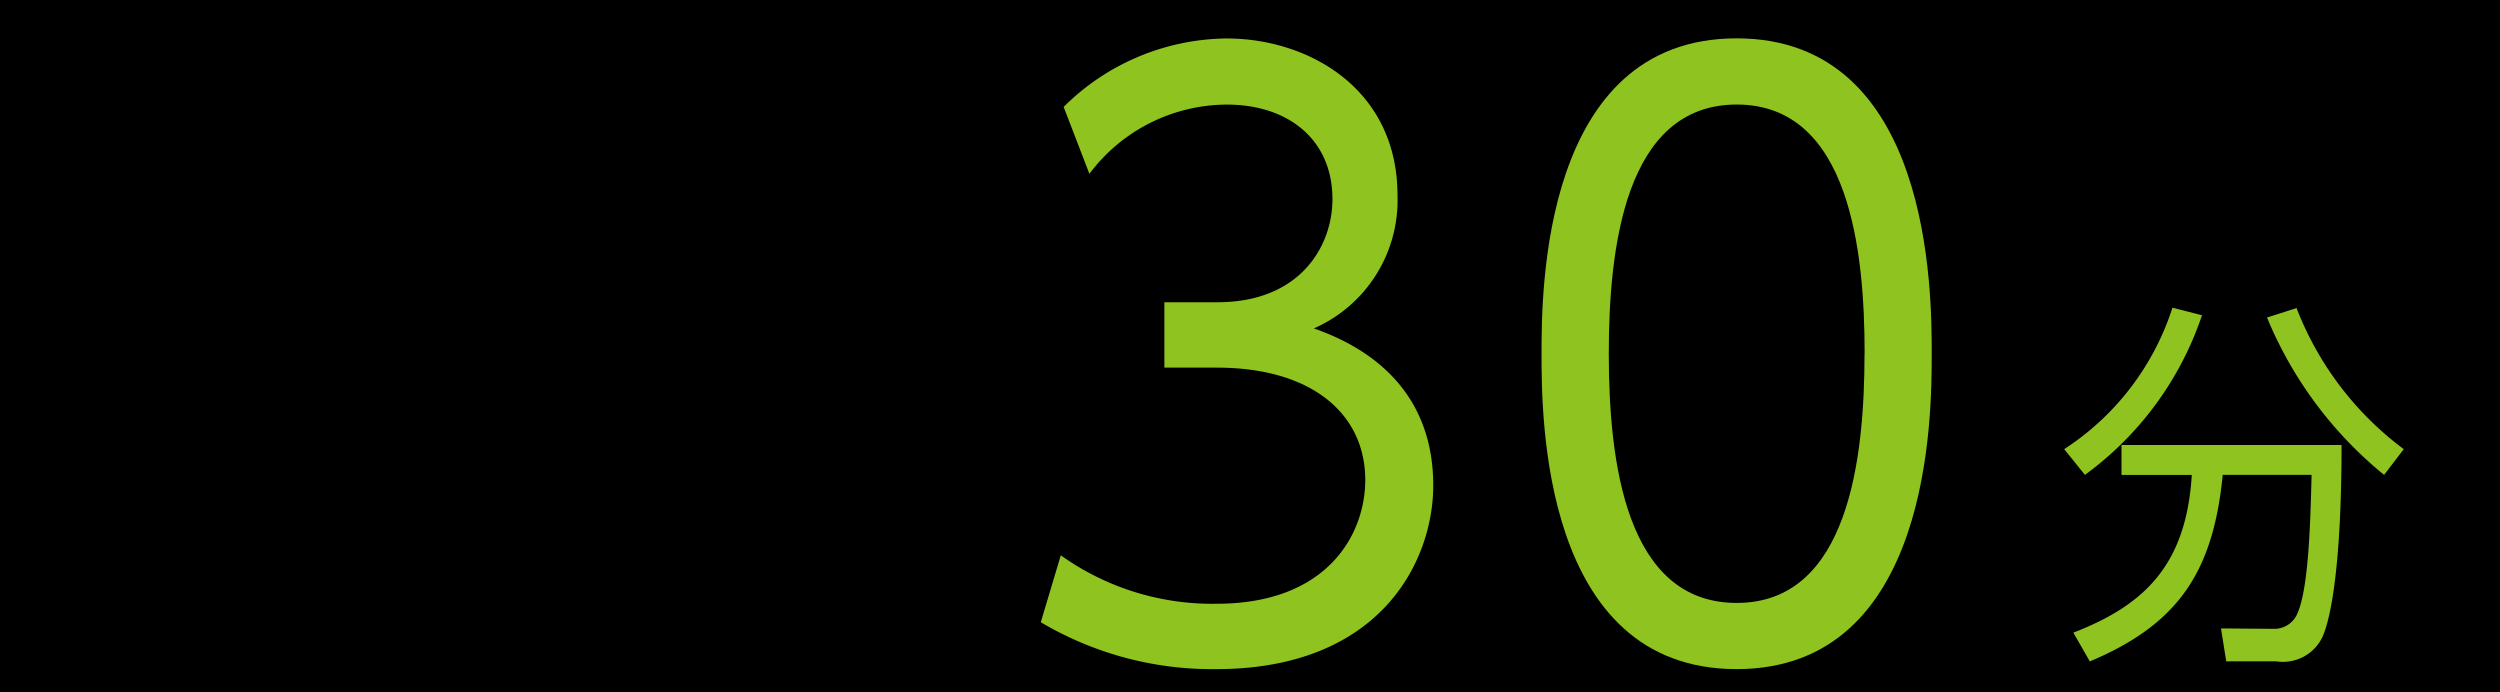 <svg xmlns="http://www.w3.org/2000/svg" width="130" height="36" viewBox="0 0 130 36"><defs><style>.a{fill:#8fc31f;}</style></defs><g transform="translate(-3268 207)"><g transform="translate(3320 -207)"><rect width="26" height="36"/><path class="a" d="M919.959,384.182a13.55,13.55,0,0,0,8.1,2.519c5.762,0,7.732-3.6,7.732-6.438,0-3.36-2.676-5.84-7.732-5.84h-2.714v-3.4H928.1c4.312,0,5.985-2.92,5.985-5.359,0-3.08-2.268-4.919-5.5-4.919a8.964,8.964,0,0,0-7.138,3.6l-1.339-3.479a12.173,12.173,0,0,1,8.476-3.56c4.238,0,8.884,2.6,8.884,8.159a7.28,7.28,0,0,1-4.349,6.919c3.9,1.36,6.208,4.079,6.208,8.158,0,3.96-2.751,9.559-11.3,9.559a17.469,17.469,0,0,1-9.108-2.44Z" transform="translate(-916.798 -355.306)"/></g><g transform="translate(3294 -207)"><rect width="26" height="36"/></g><g transform="translate(3268 -207)"><rect width="26" height="36"/></g><g transform="translate(3372 -207)"><rect width="26" height="36"/><path class="a" d="M39.1,7.636A13.8,13.8,0,0,0,44.73.28l1.536.393a16.958,16.958,0,0,1-6.087,8.3ZM47.527,18.67l-.274-1.712,2.706.02a1.3,1.3,0,0,0,1.206-.669c.621-1.18.731-4.524.8-7.336H47.344c-.493,5-2.267,7.749-6.91,9.7l-.859-1.495c3.711-1.437,5.868-3.521,6.161-8.2H42.08V7.419H53.523c0,6.059-.531,8.949-.988,9.972a2.275,2.275,0,0,1-2.412,1.279ZM51.183.3a16.586,16.586,0,0,0,5.575,7.336L55.735,8.974A20.74,20.74,0,0,1,49.647.791Z" transform="translate(-35.762 15.72)"/></g><g transform="translate(3346 -207)"><rect width="26" height="36"/><path class="a" d="M1103.875,373.7c0-3.16,0-16.4,10.144-16.4s10.145,13.238,10.145,16.4,0,16.4-10.145,16.4S1103.875,376.9,1103.875,373.7Zm16.8,0c0-5.24-.743-12.958-6.652-12.958-5.833,0-6.651,7.519-6.651,12.958,0,5.639.892,12.958,6.651,12.958C1119.853,386.662,1120.67,379.1,1120.67,373.7Z" transform="translate(-1101.715 -355.306)"/></g></g></svg>